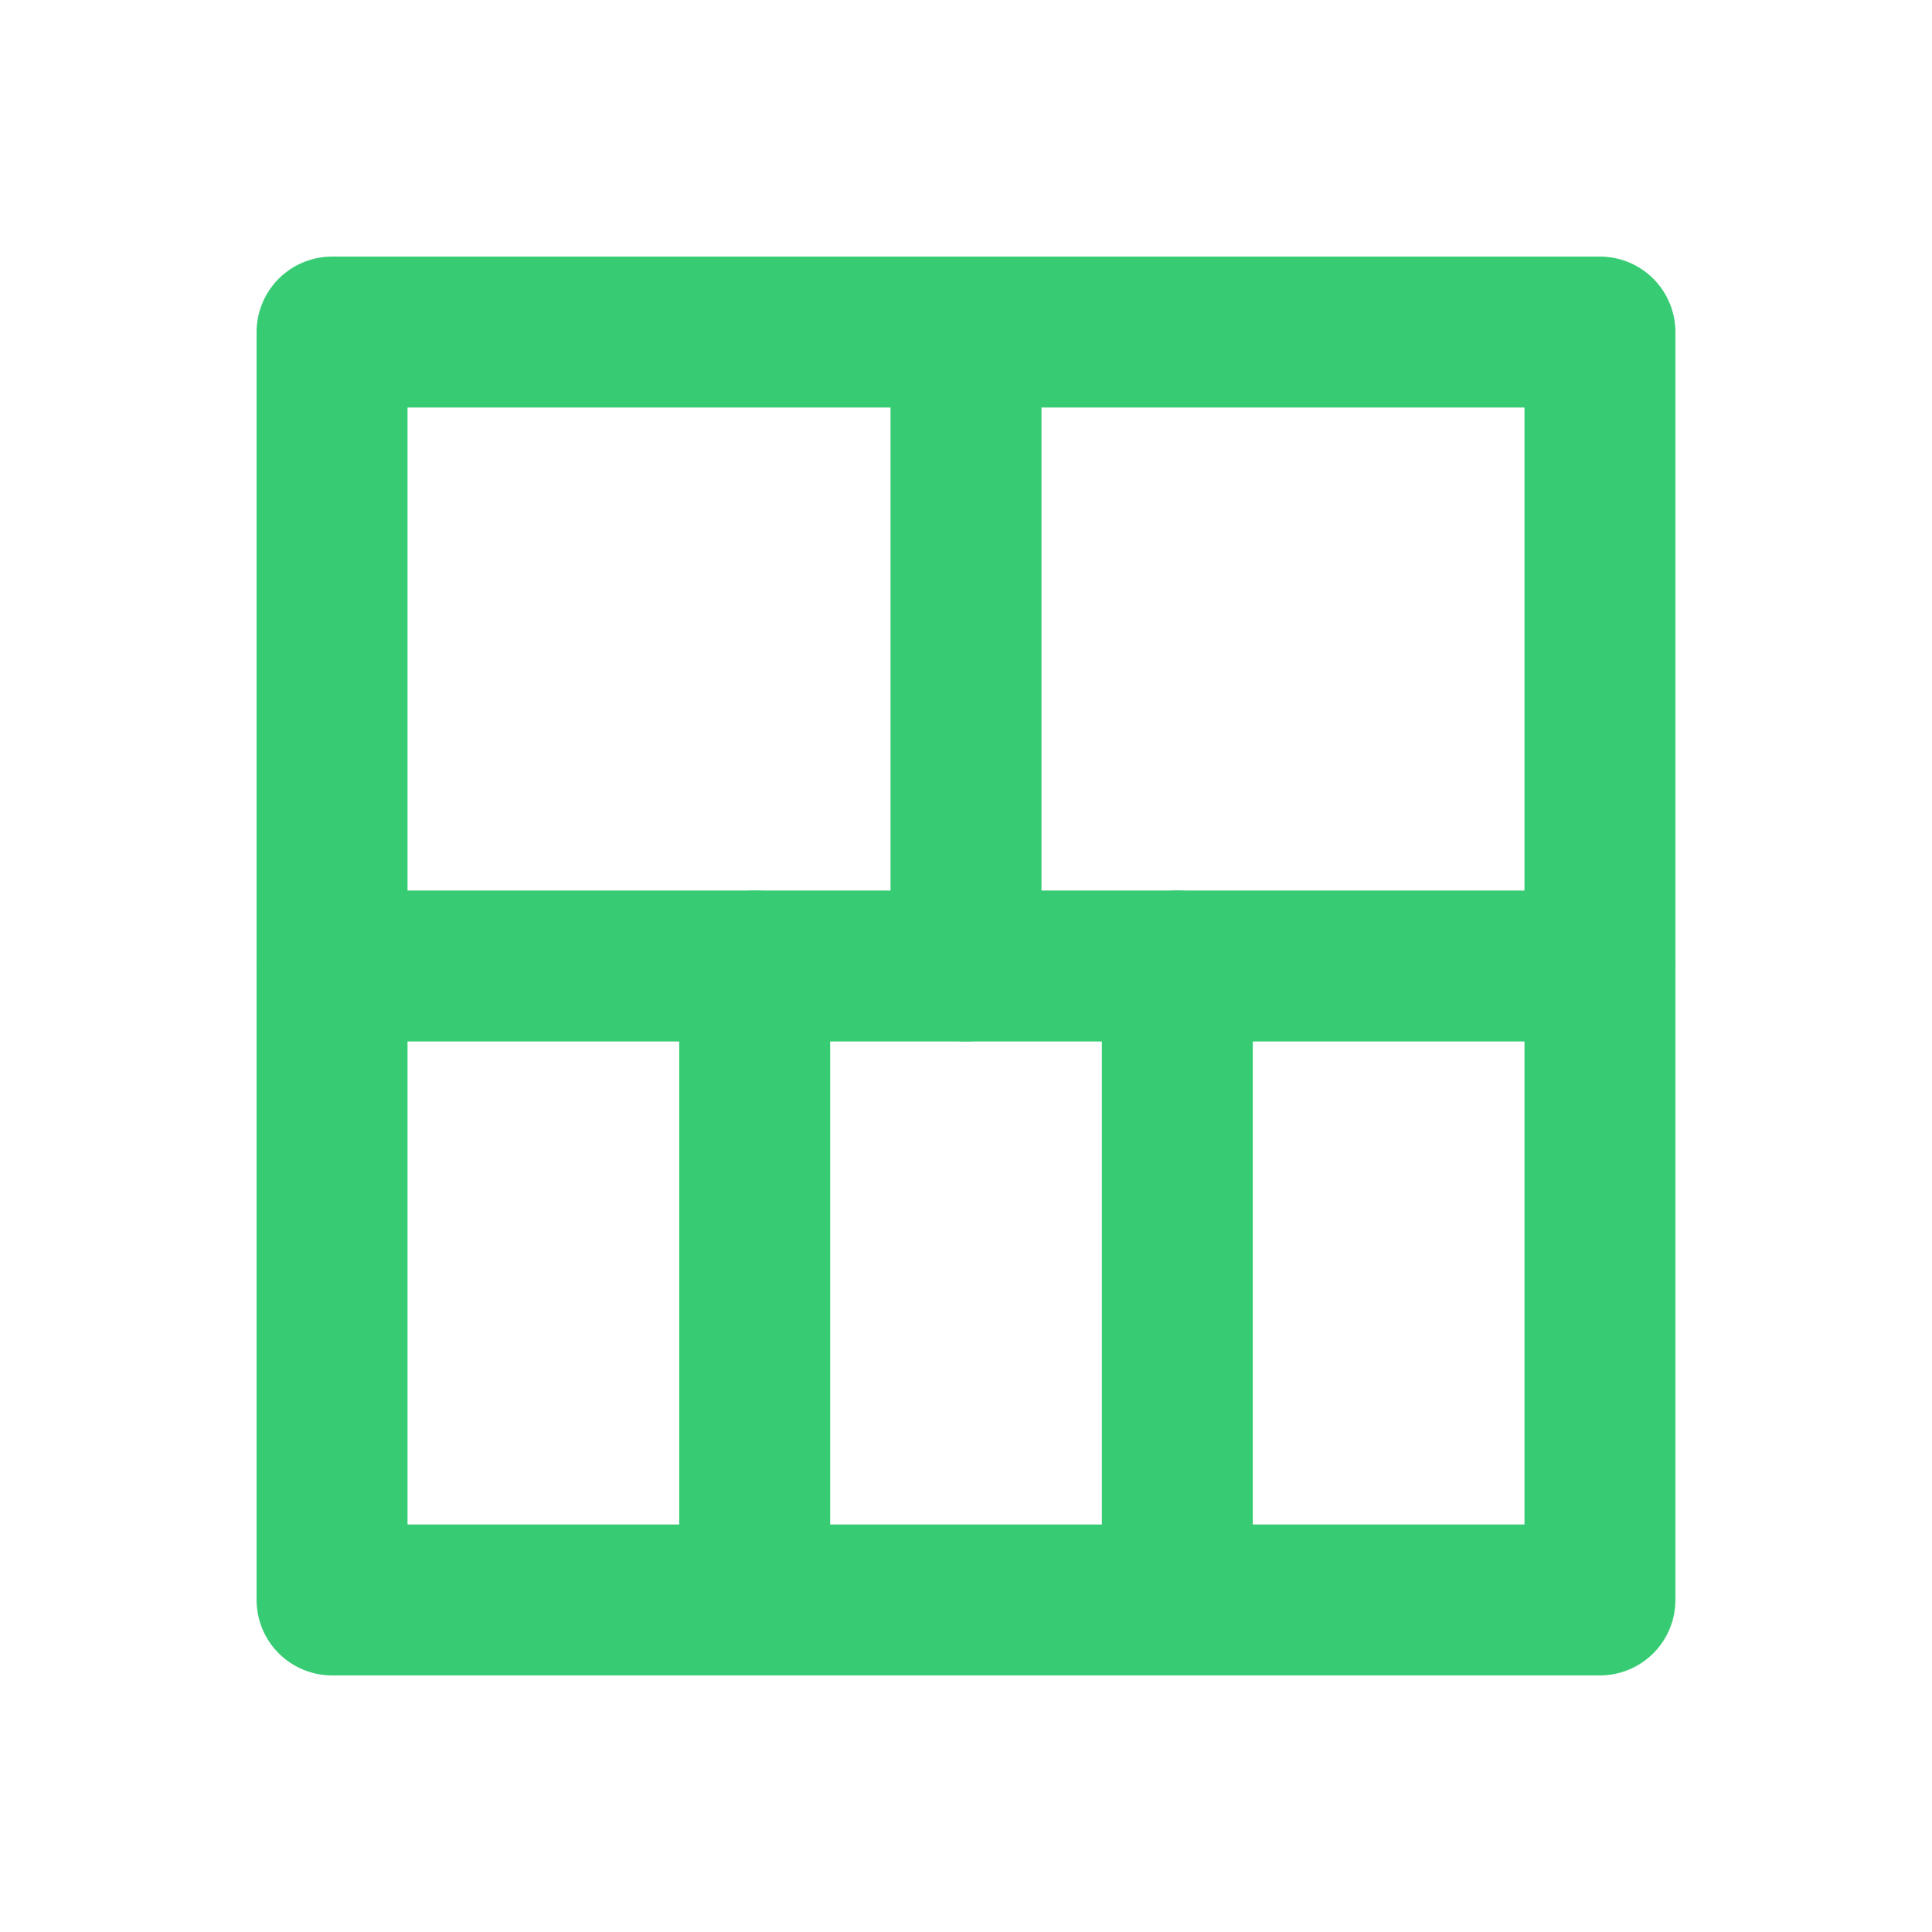 <?xml version="1.0" ?><!DOCTYPE svg  PUBLIC '-//W3C//DTD SVG 1.1//EN'  'http://www.w3.org/Graphics/SVG/1.1/DTD/svg11.dtd'><svg enable-background="new 0 0 64 64" id="Layer_1" version="1.1" viewBox="0 0 64 64" xml:space="preserve" xmlns="http://www.w3.org/2000/svg" xmlns:xlink="http://www.w3.org/1999/xlink"><rect fill="none" height="42" stroke="#37CC73" stroke-linecap="round" stroke-linejoin="round" stroke-miterlimit="10" stroke-width="5" width="42" x="11" y="11"/><line fill="none" stroke="#37CC73" stroke-linecap="round" stroke-linejoin="round" stroke-miterlimit="10" stroke-width="5" x1="11" x2="53" y1="32" y2="32"/><line fill="none" stroke="#37CC73" stroke-linecap="round" stroke-linejoin="round" stroke-miterlimit="10" stroke-width="5" x1="32" x2="32" y1="32" y2="11"/><line fill="none" stroke="#37CC73" stroke-linecap="round" stroke-linejoin="round" stroke-miterlimit="10" stroke-width="5" x1="25" x2="25" y1="32" y2="52"/><line fill="none" stroke="#37CC73" stroke-linecap="round" stroke-linejoin="round" stroke-miterlimit="10" stroke-width="5" x1="39" x2="39" y1="32" y2="53"/></svg>
